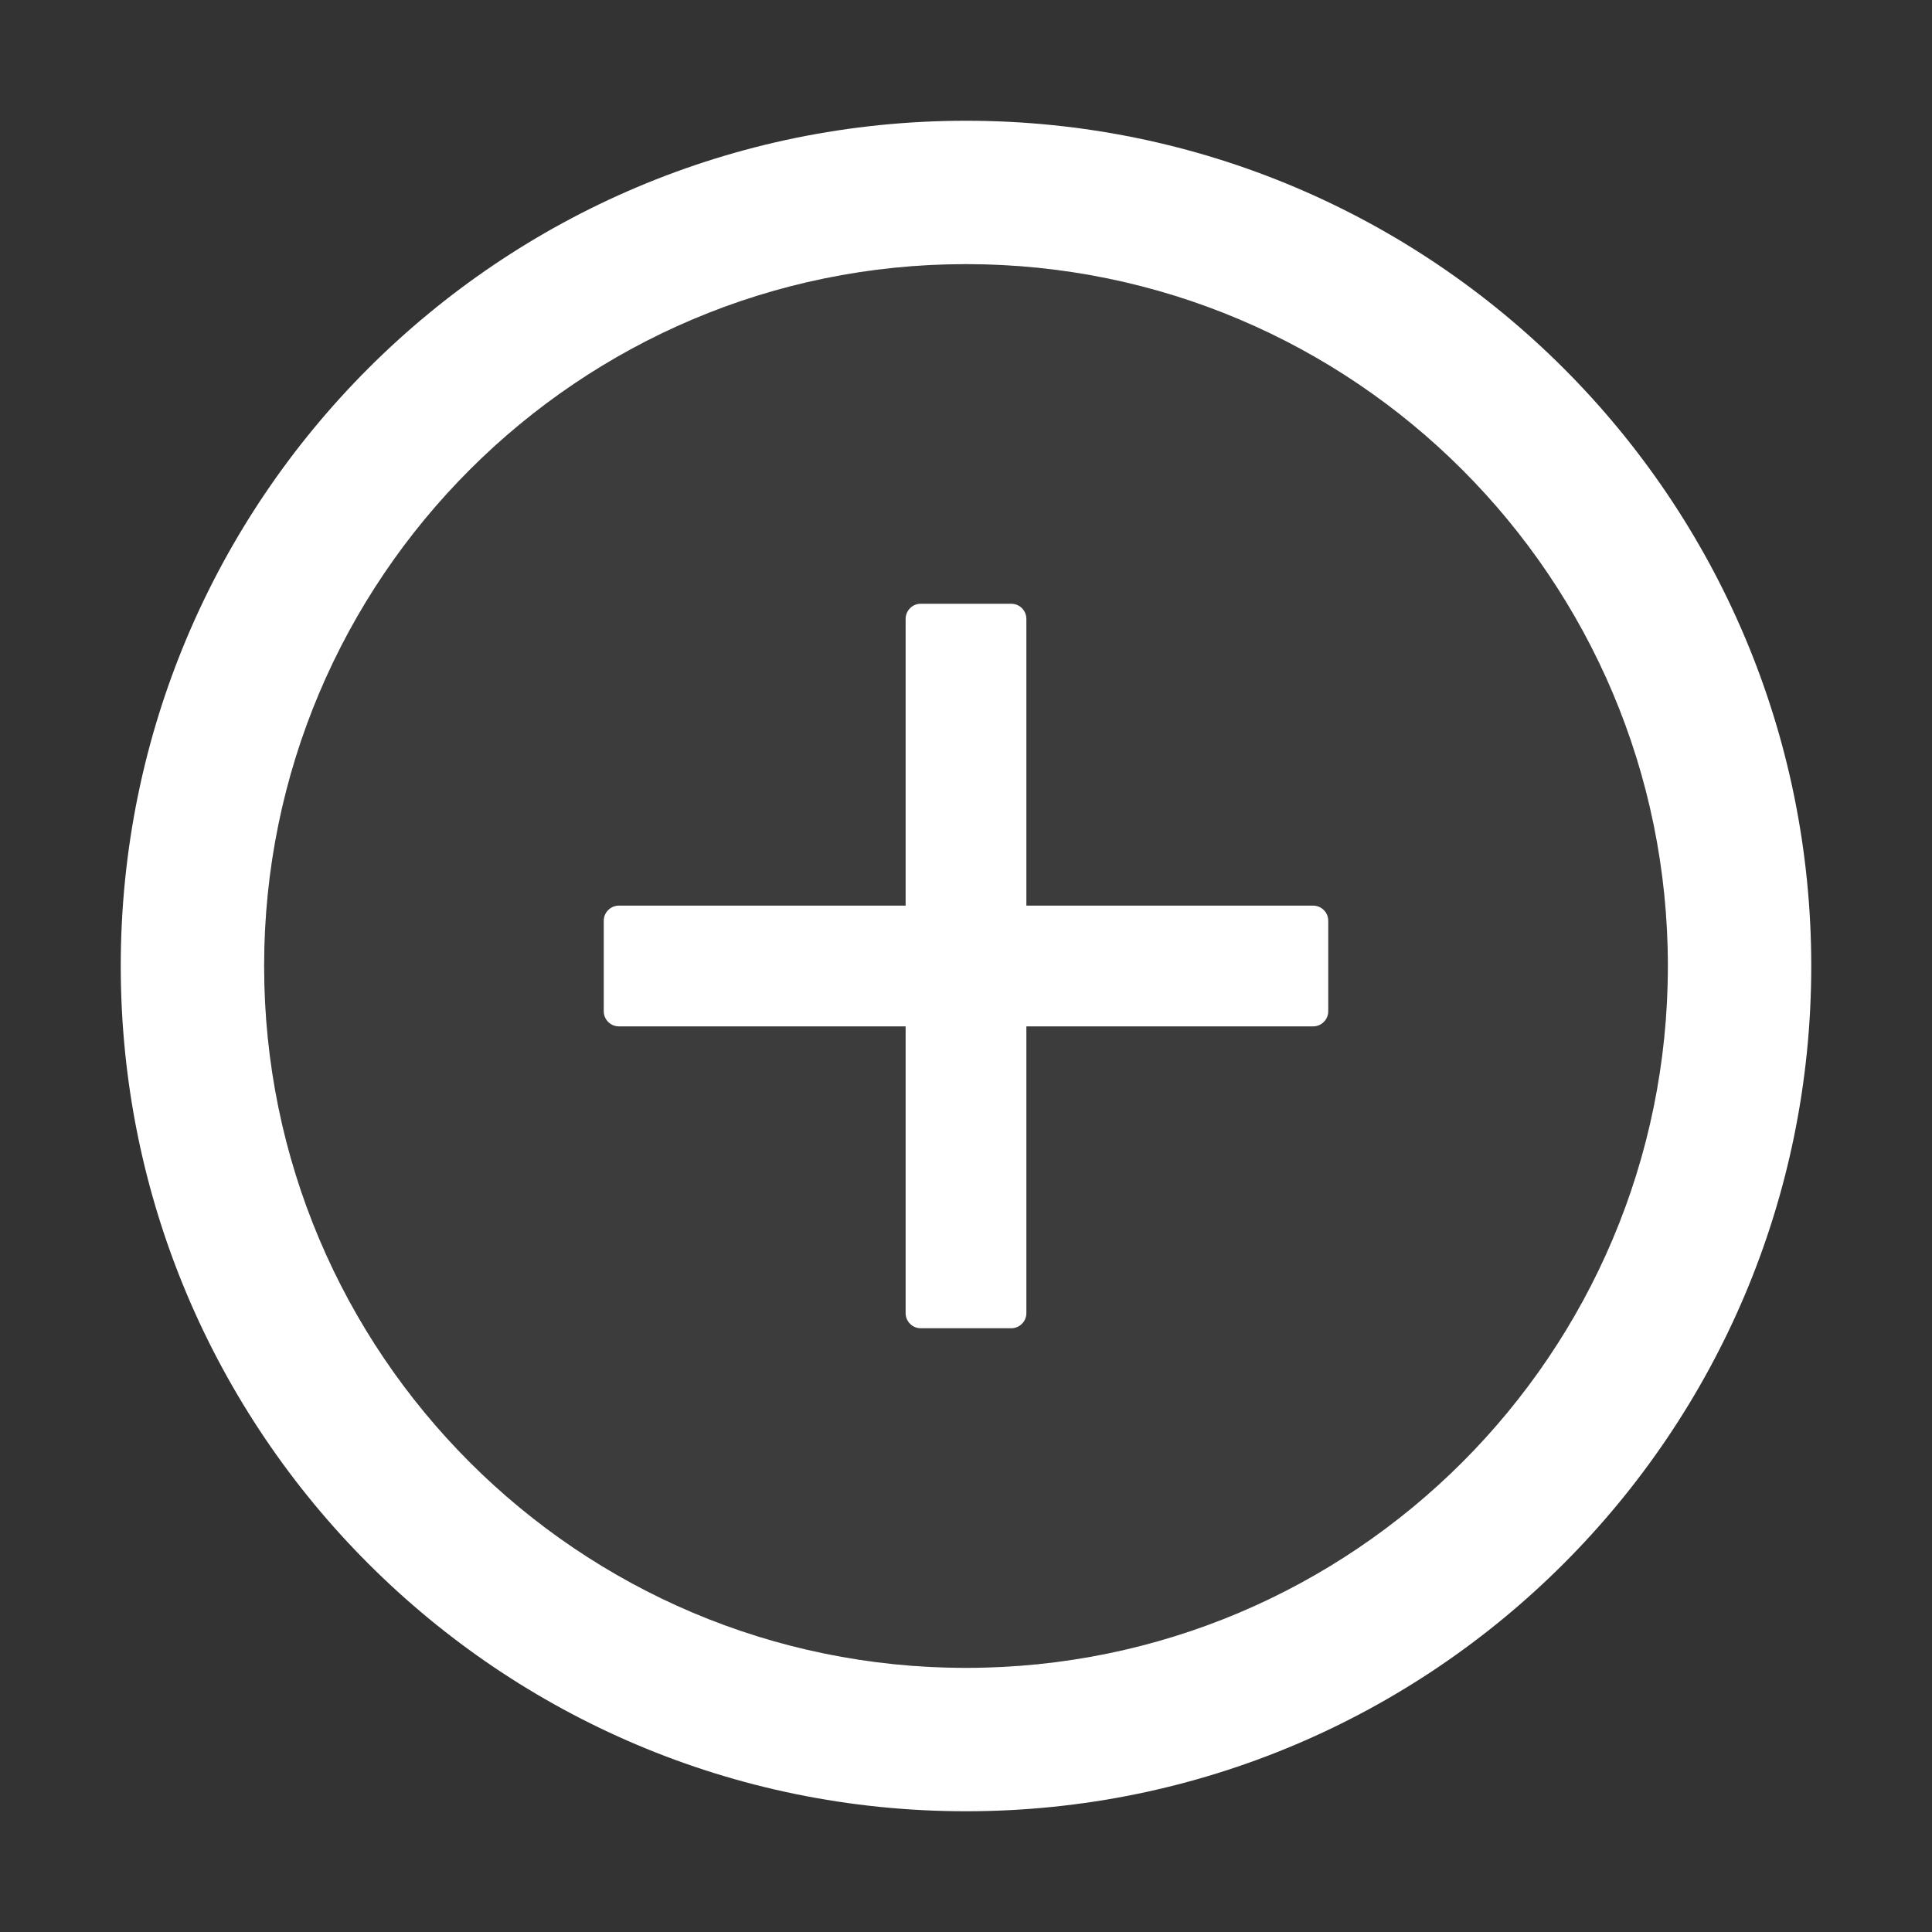 <svg width="1024" height="1024" viewBox="0 0 1024 1024" fill="none" xmlns="http://www.w3.org/2000/svg">
<rect x="0" y="0" width="1024" height="1024" fill="#333333" stroke="none"/>
<path d="M512 64C264.6 64 64 264.6 64 512C64 759.4 264.6 960 512 960C759.4 960 960 759.4 960 512C960 264.6 759.4 64 512 64ZM512 884C306.6 884 140 717.4 140 512C140 306.6 306.6 140 512 140C717.4 140 884 306.6 884 512C884 717.4 717.4 884 512 884Z" fill="white"/>
<path d="M512 140C306.6 140 140 306.6 140 512C140 717.4 306.6 884 512 884C717.4 884 884 717.4 884 512C884 306.6 717.4 140 512 140ZM704 536C704 540.4 700.4 544 696 544H544V696C544 700.4 540.4 704 536 704H488C483.6 704 480 700.4 480 696V544H328C323.6 544 320 540.4 320 536V488C320 483.6 323.6 480 328 480H480V328C480 323.6 483.6 320 488 320H536C540.4 320 544 323.6 544 328V480H696C700.4 480 704 483.6 704 488V536Z" fill="#777777" fill-opacity="0.15"/>
<path d="M696 480H544V328C544 323.6 540.4 320 536 320H488C483.6 320 480 323.6 480 328V480H328C323.6 480 320 483.6 320 488V536C320 540.4 323.6 544 328 544H480V696C480 700.4 483.6 704 488 704H536C540.4 704 544 700.4 544 696V544H696C700.4 544 704 540.4 704 536V488C704 483.6 700.4 480 696 480Z" fill="white"/>
</svg>
